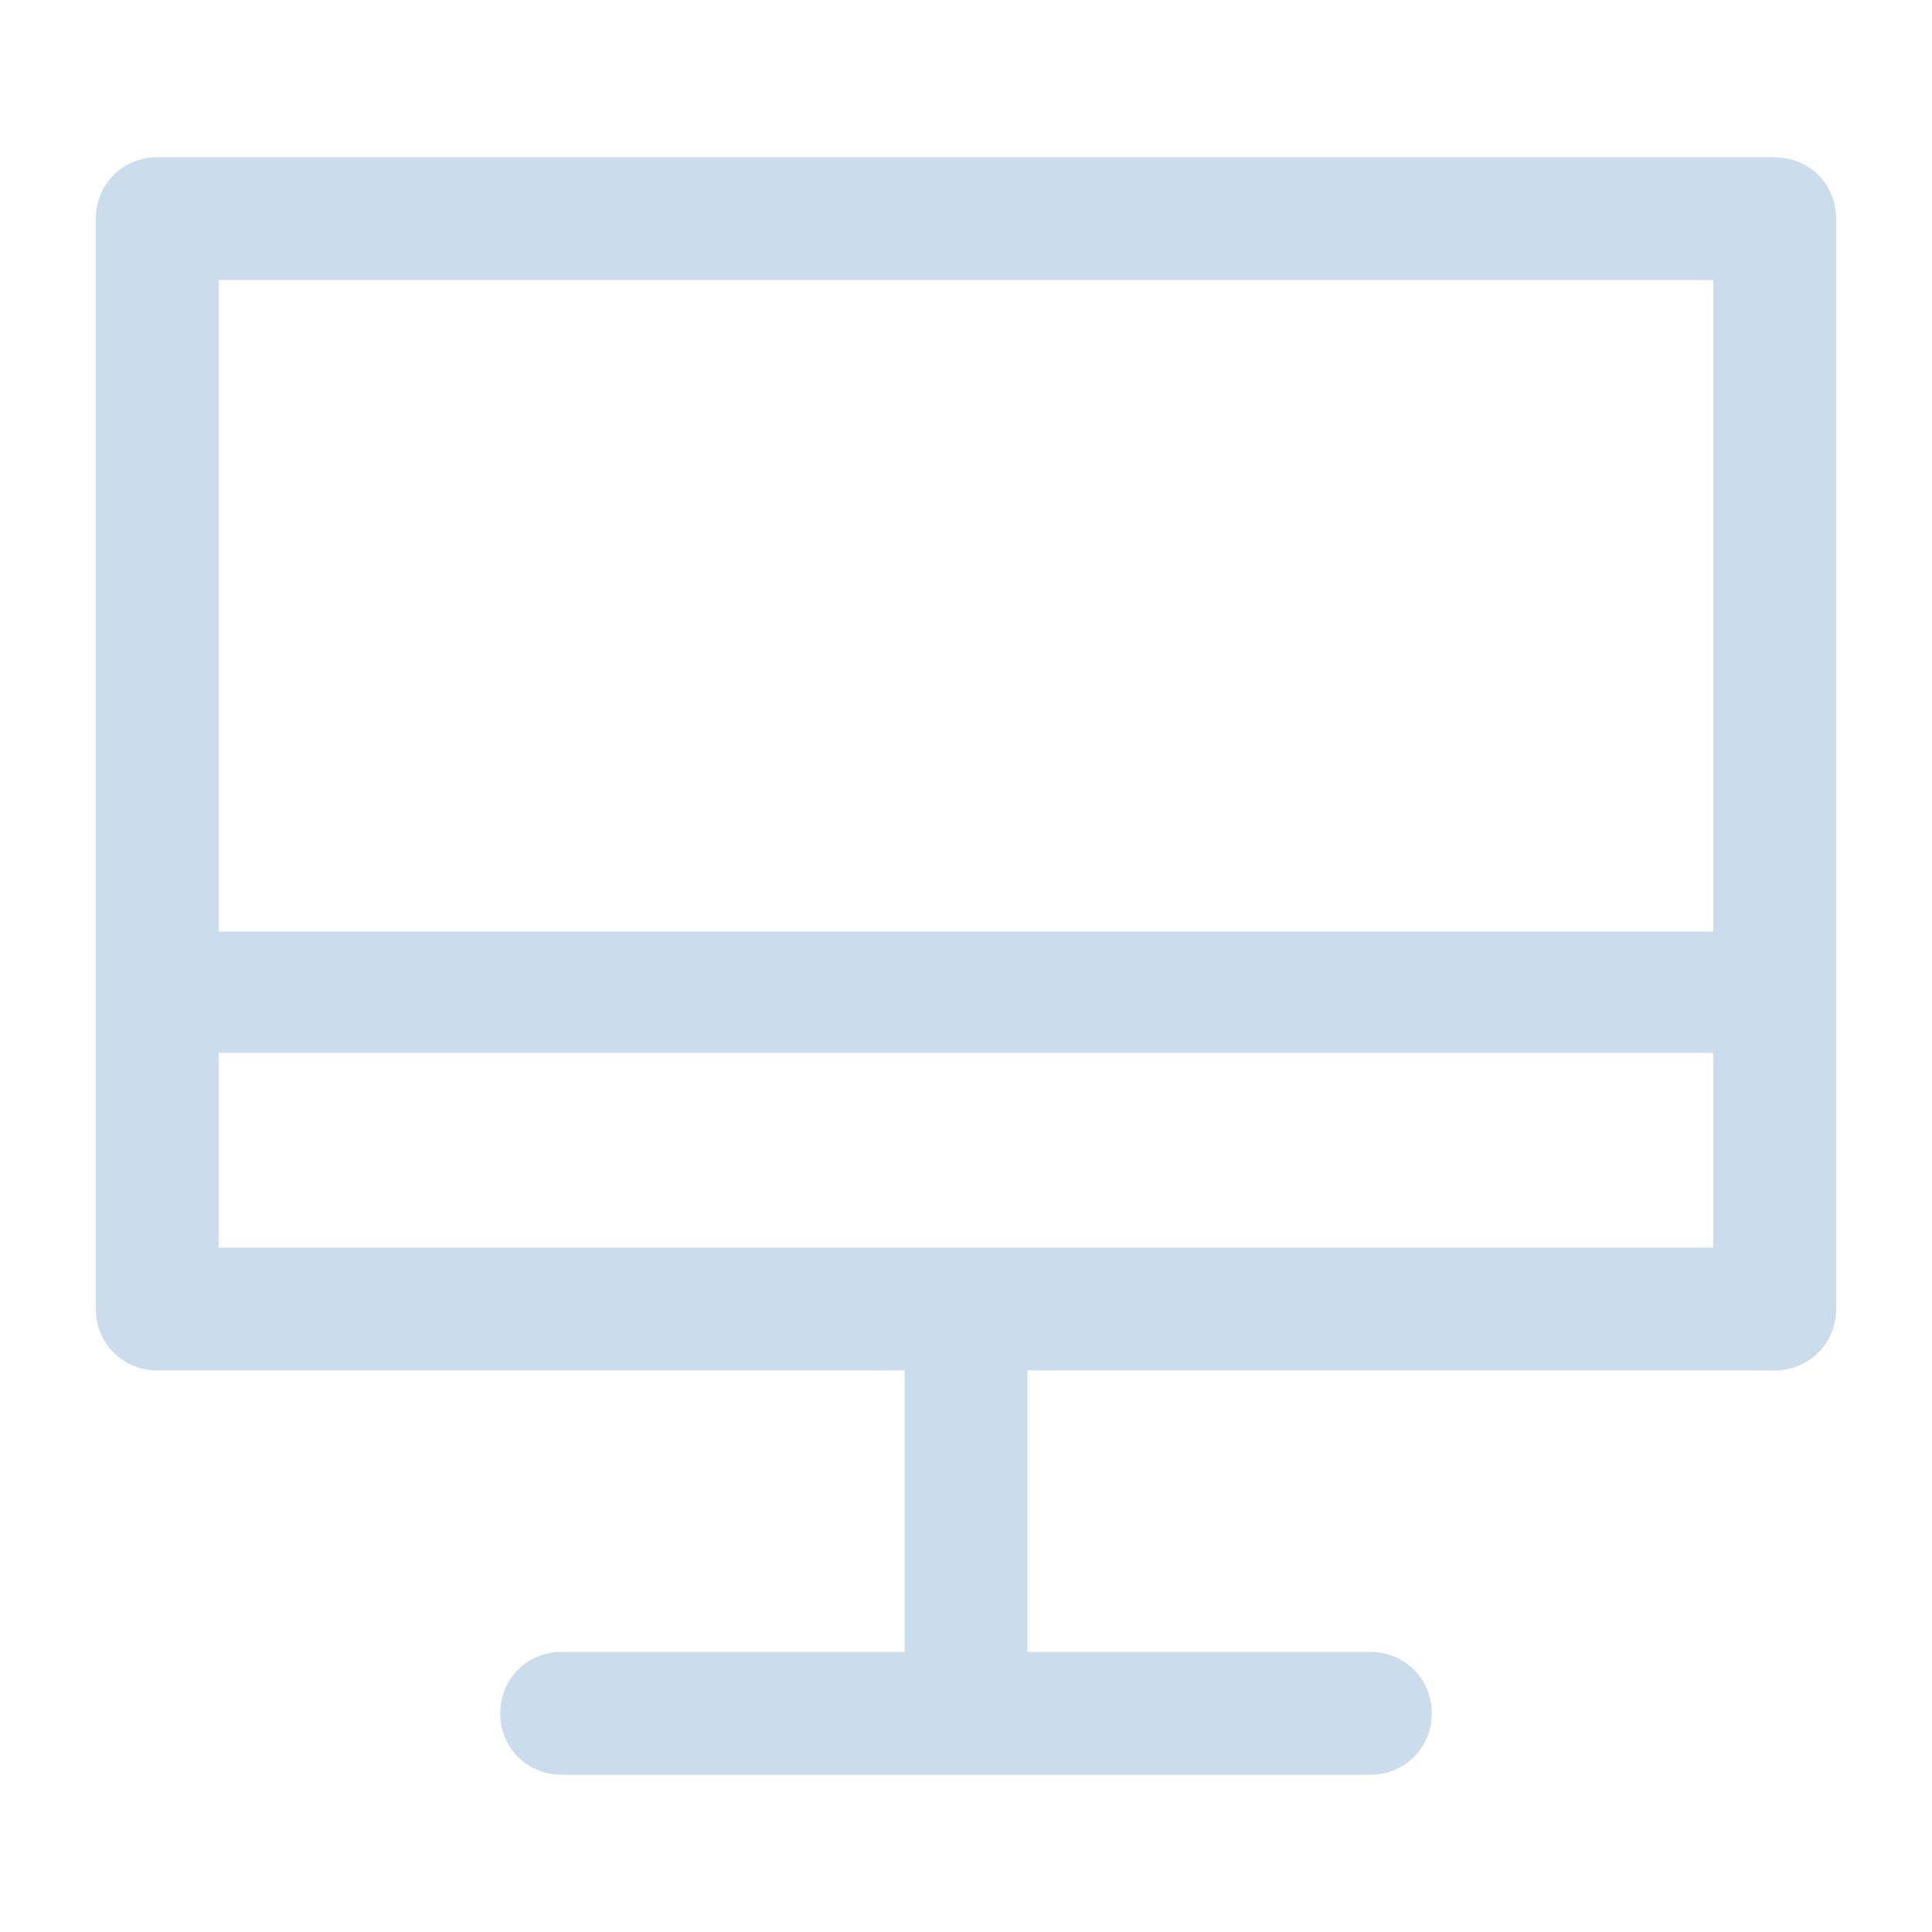 <?xml version='1.0' encoding='utf-8'?>
<svg version="1.1" xmlns="http://www.w3.org/2000/svg" viewBox="0 0 129 129" xmlns:xlink="http://www.w3.org/1999/xlink" enable-background="new 0 0 129 129" fill="#cbdcec" height="196px" width="196px">
  <g>
    <path d="m118.5,10.5h-108c-2.3,0-4.1,1.8-4.1,4.1v51.7 21.1c0,2.3 1.8,4.1 4.1,4.1h49.9v18.8h-22.9c-2.3,0-4.1,1.8-4.1,4.1s1.8,4.1 4.1,4.1h54c2.3,0 4.1-1.8 4.1-4.1s-1.8-4.1-4.1-4.1h-22.9v-18.8h49.9c2.3,0 4.1-1.8 4.1-4.1v-21.1-51.7c0-2.3-1.8-4.1-4.1-4.1zm-4.1,72.8h-99.8v-13h99.8v13zm0-21.1h-99.8v-43.5h99.8v43.5z"/>
  </g>
</svg>
